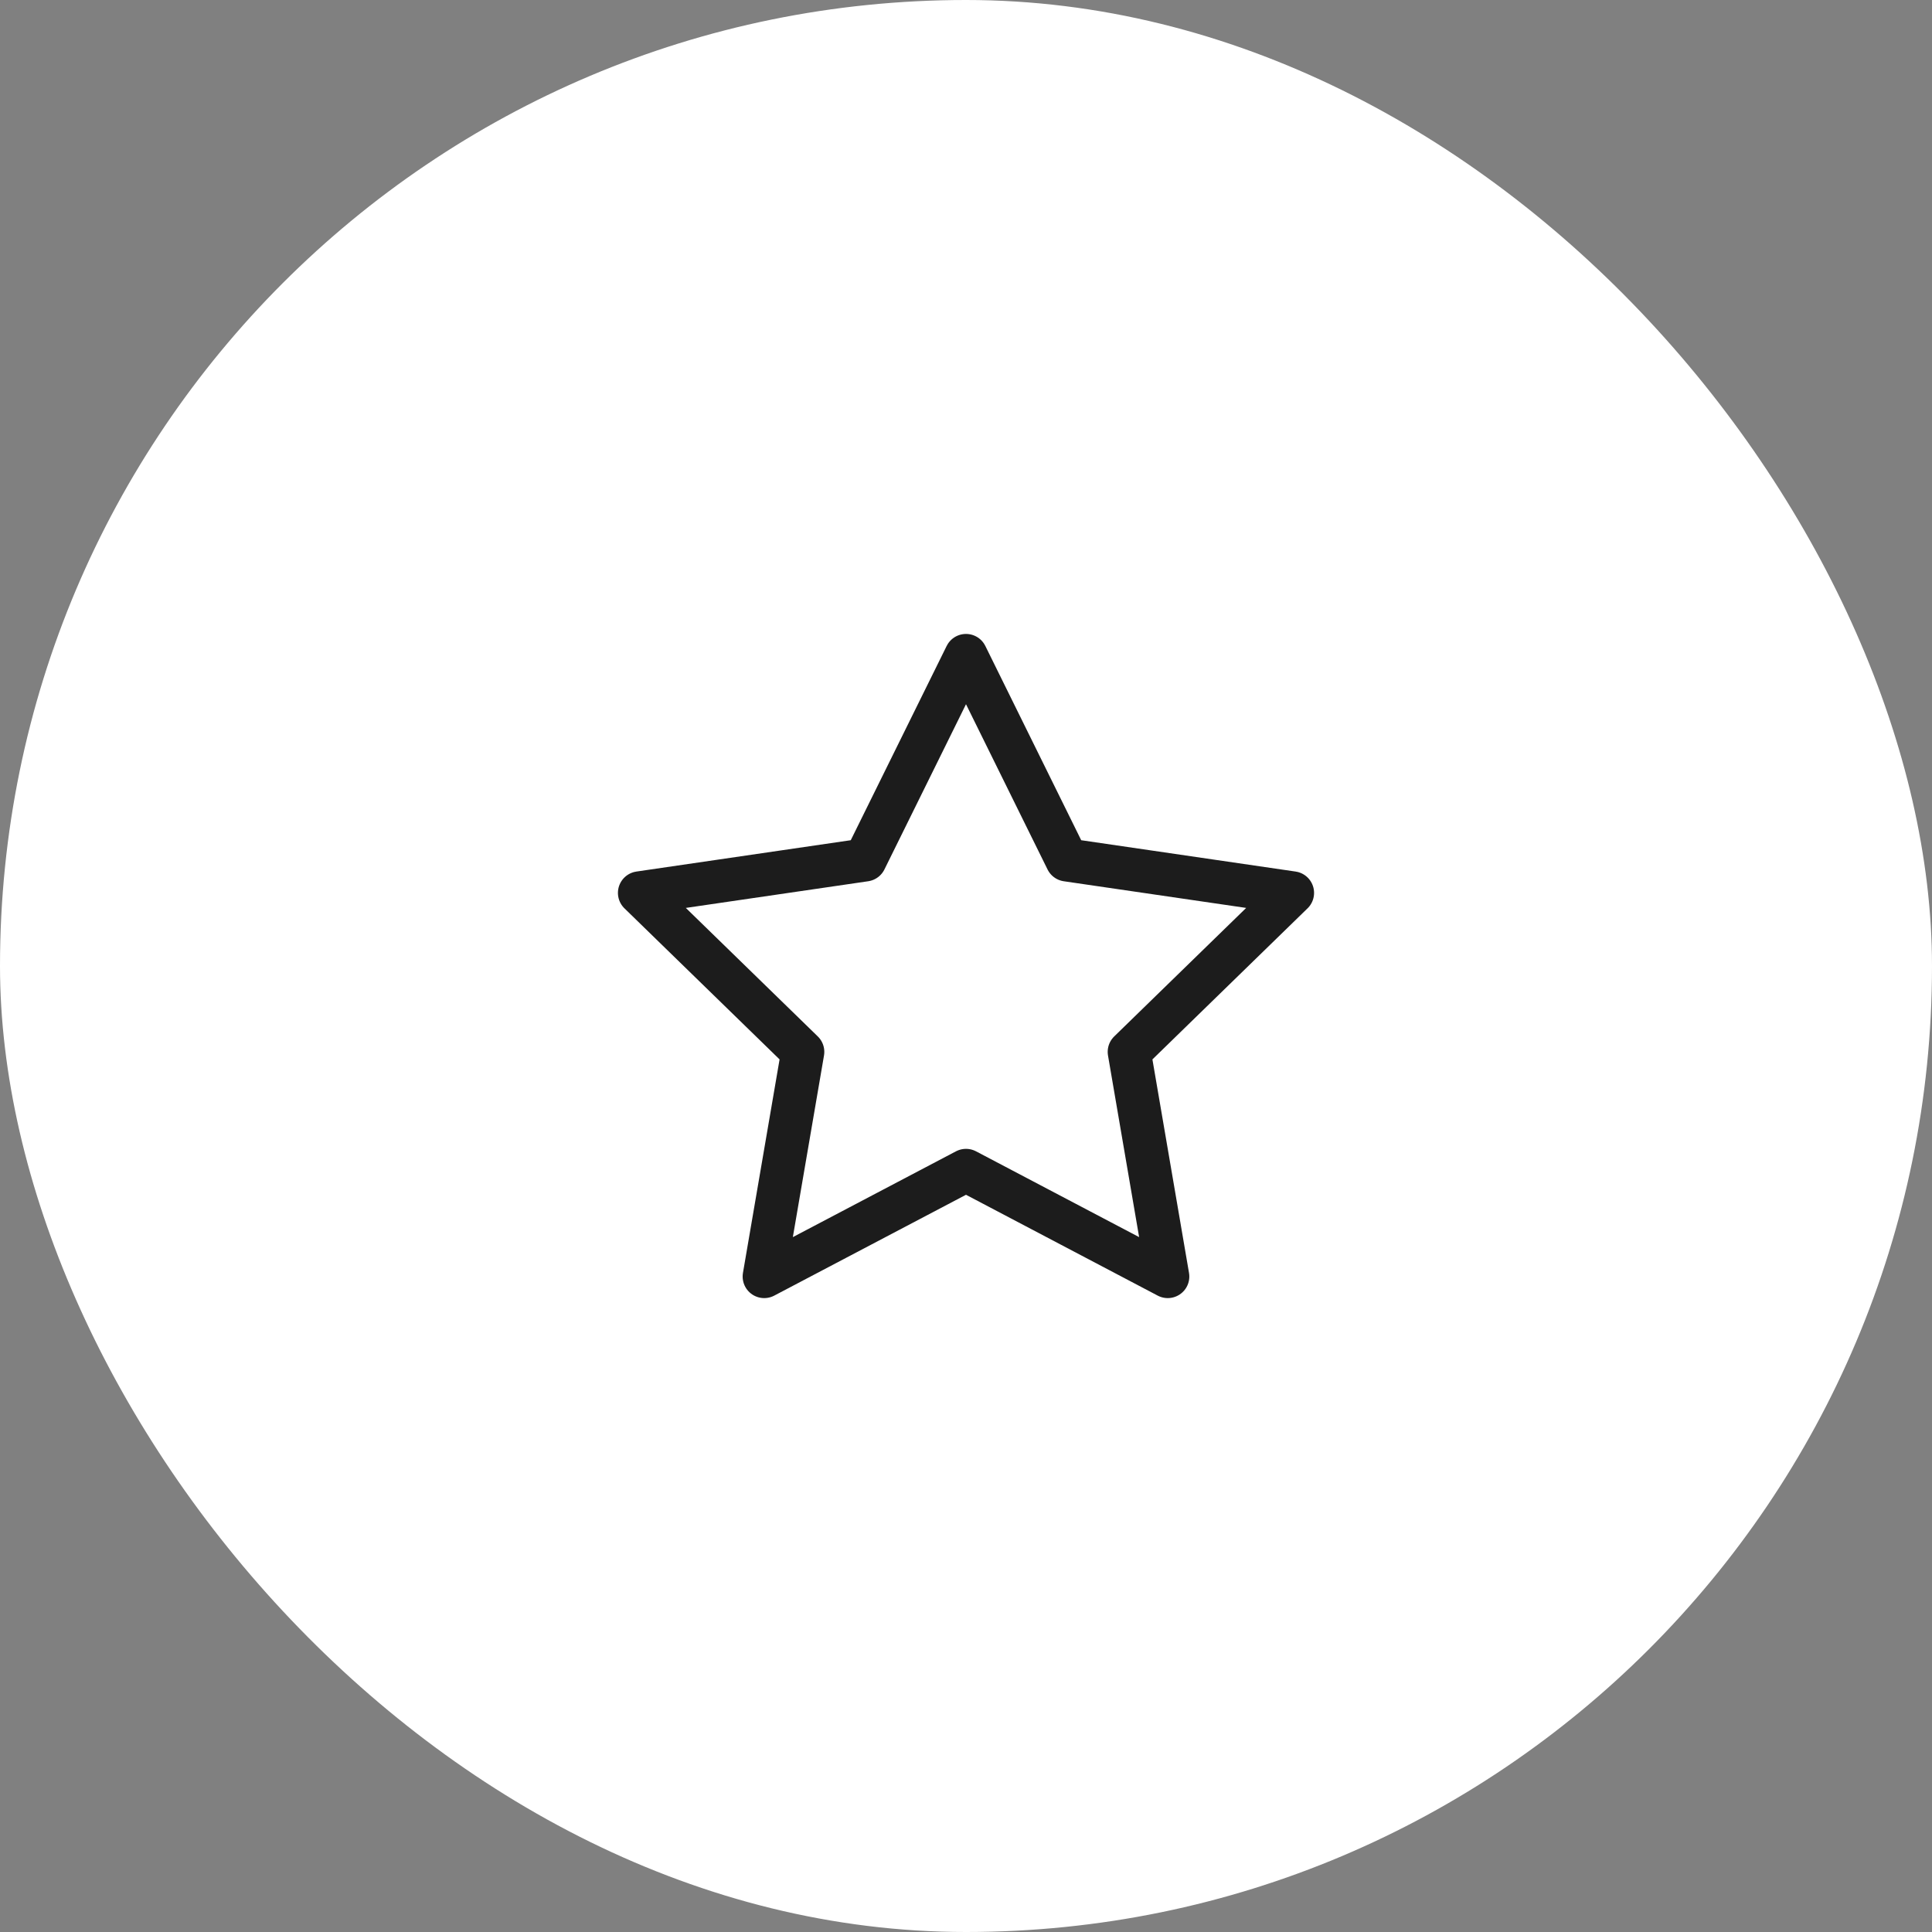 <svg width="56" height="56" viewBox="0 0 56 56" fill="none" xmlns="http://www.w3.org/2000/svg">
<rect x="0" y="0" width="56" height="56" fill="#808080" stroke="none"/>
<rect width="56" height="56" rx="28" fill="white"/>
<path d="M28 19L30.924 24.925L37.464 25.881L32.732 30.489L33.848 37.001L28 33.925L22.151 37.001L23.268 30.489L18.536 25.881L25.075 24.925L28 19Z" stroke="#1C1C1C" stroke-width="1.25" stroke-linecap="round" stroke-linejoin="round"/>
</svg>
